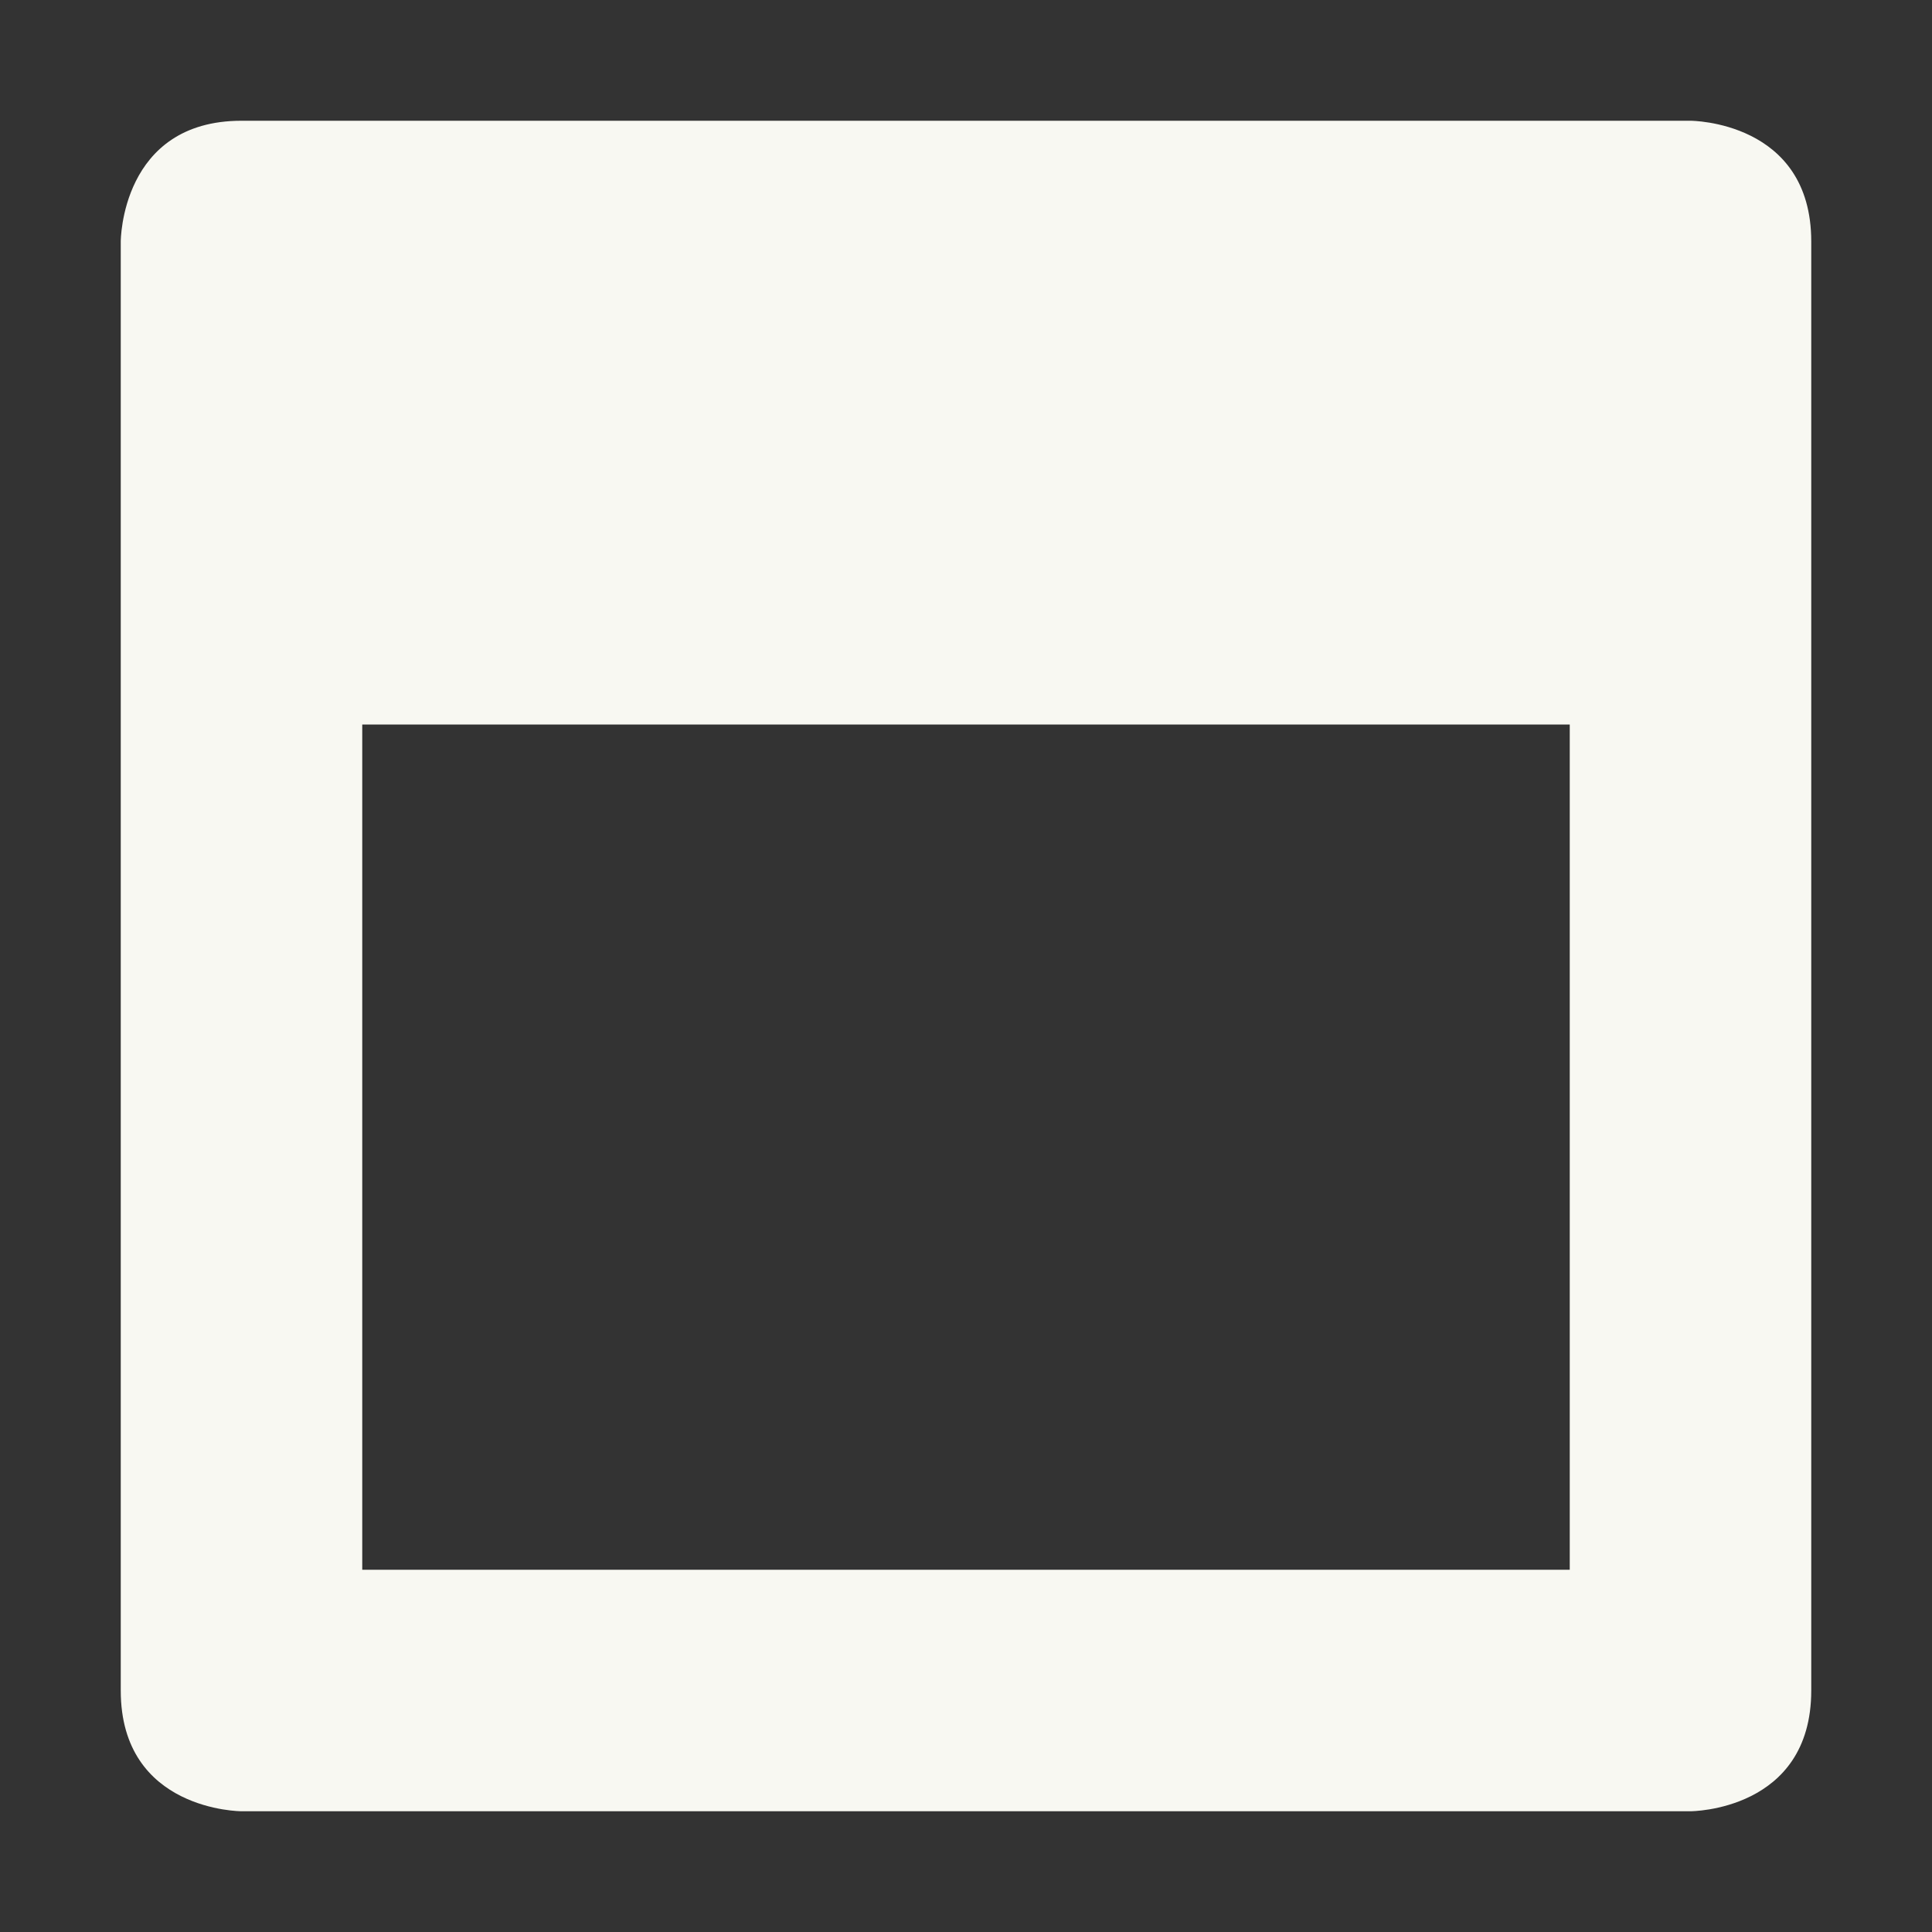 <svg xmlns="http://www.w3.org/2000/svg" width="16" height="16"><rect width="100%" height="100%" fill="#333333" stroke="none"/><path d="M2 1C1 1 1 2 1 2v12c0 1 1 1 1 1h12s1 0 1-1V2c0-1-1-1-1-1zm1 5h10v7H3z" fill="#f8f8f2"/></svg>